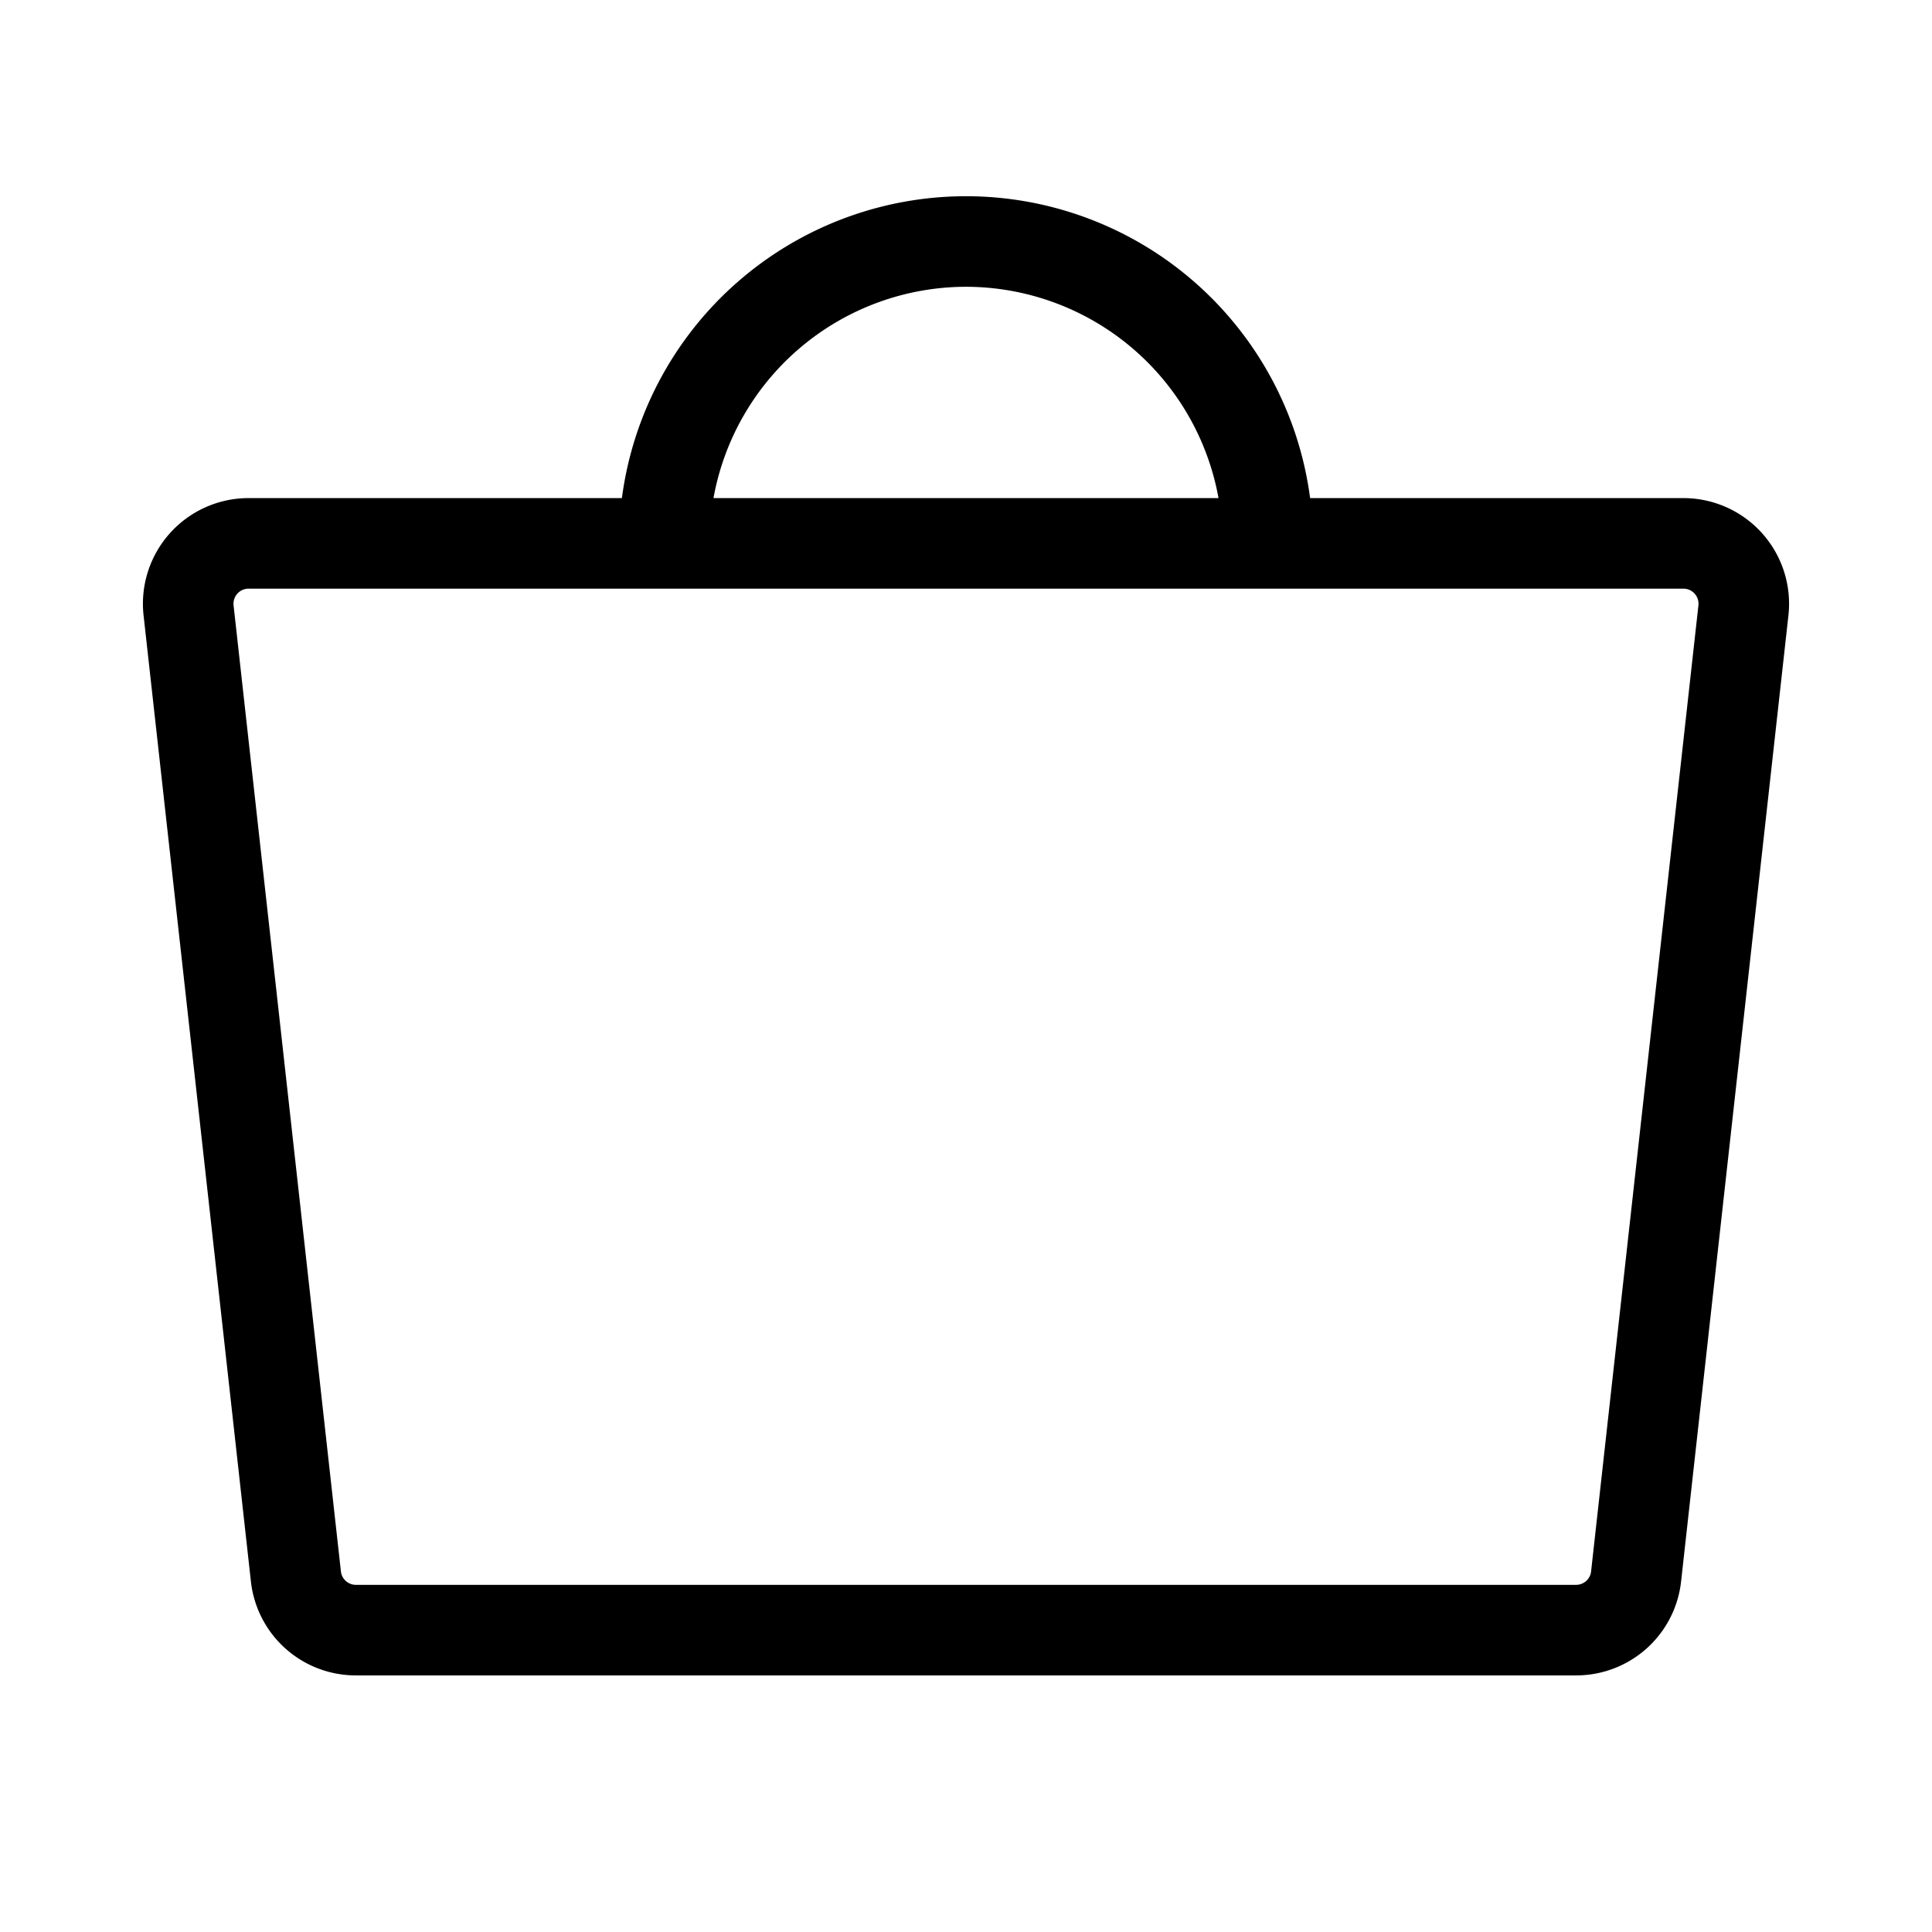 <svg xmlns="http://www.w3.org/2000/svg" viewBox="0 0 256 256" fill="currentColor"><path d="M233.493,70.663A14.017,14.017,0,0,0,223.062,66H173.596a45.987,45.987,0,0,0-91.191,0H32.938A13.999,13.999,0,0,0,19.024,81.546l14.222,128A13.985,13.985,0,0,0,47.16,222H208.84a13.985,13.985,0,0,0,13.914-12.454l14.222-128A14.016,14.016,0,0,0,233.493,70.663ZM128,38a34.048,34.048,0,0,1,33.459,28H94.541A34.048,34.048,0,0,1,128,38Zm82.828,170.221A1.999,1.999,0,0,1,208.84,210H47.16a1.999,1.999,0,0,1-1.988-1.779L30.95,80.221A2.001,2.001,0,0,1,32.938,78h190.123a2.001,2.001,0,0,1,1.988,2.221Z"/></svg>